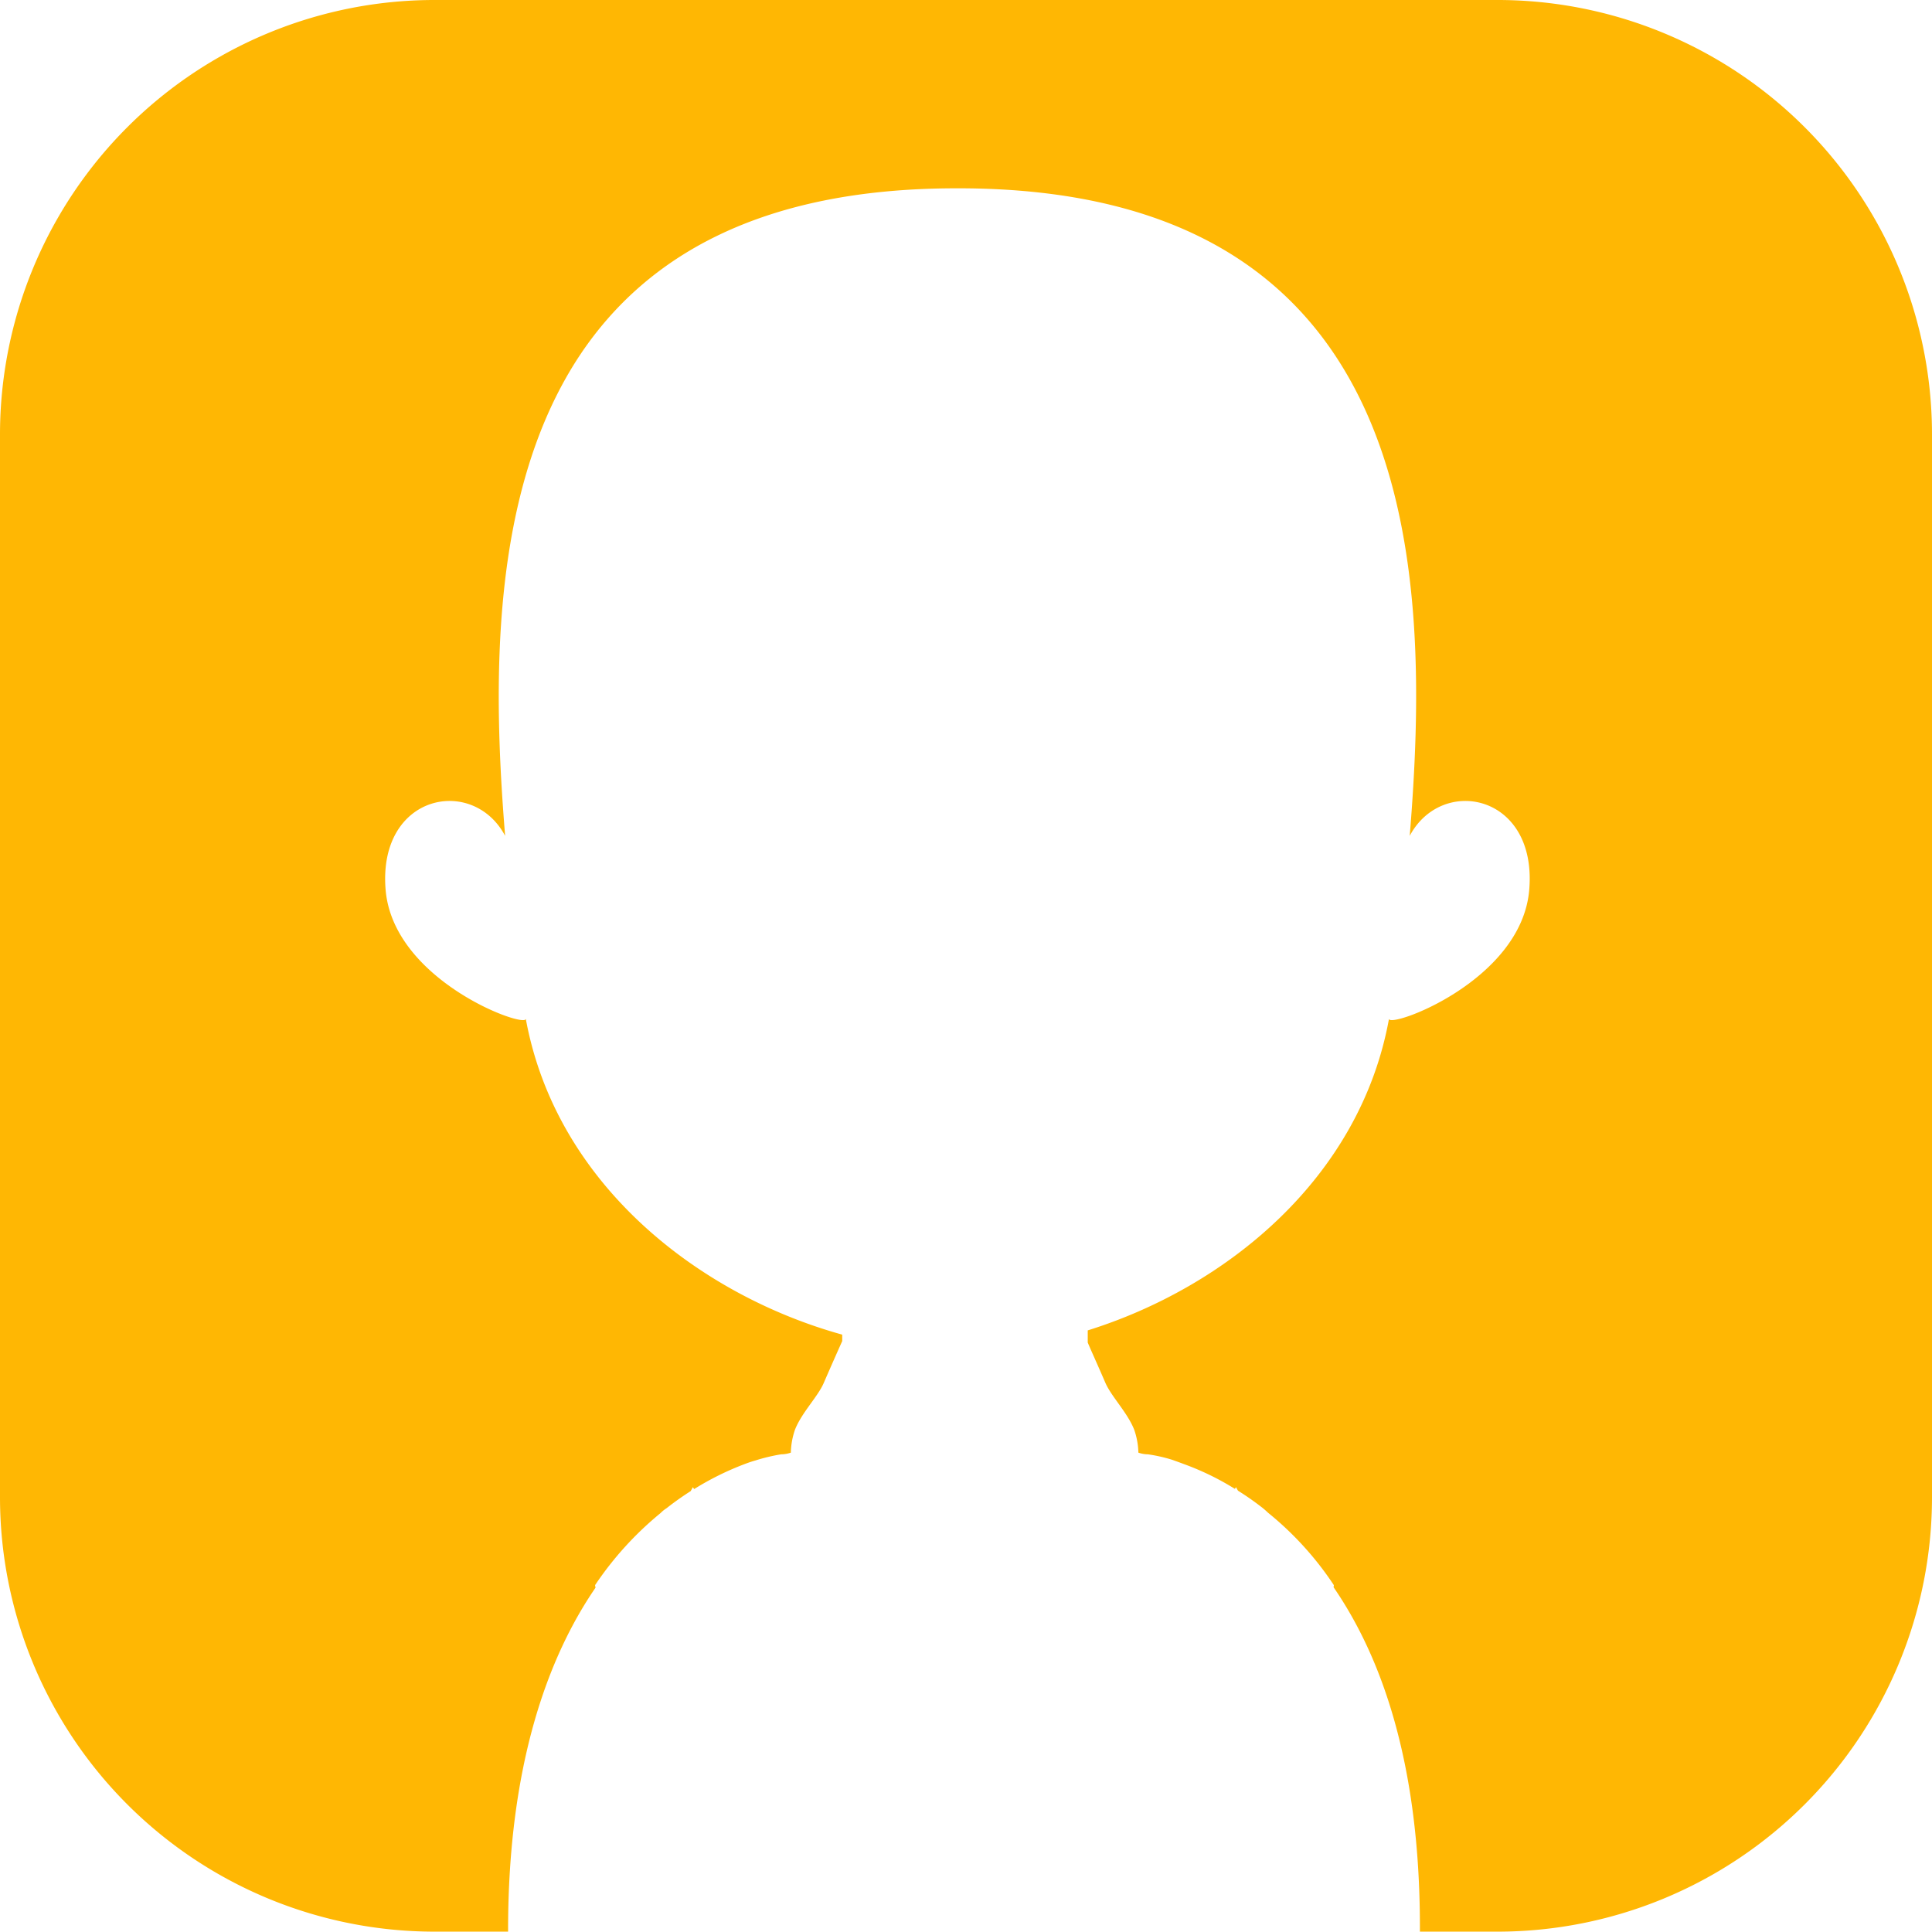 <svg xmlns="http://www.w3.org/2000/svg" viewBox="0 0 377.24 377.17"><defs><style>.cls-1{fill:#ffb703;}</style></defs><title>Ativo 207ac</title><g id="Camada_2" data-name="Camada 2"><g id="Extras"><path class="cls-1" d="M377.24,84.84V292.32a84.85,84.85,0,0,1-84.85,84.85H277.25V376c-.05-31.84-7.54-52.53-16.86-66.08l.06-.4a62.54,62.54,0,0,0-12.86-14.15,14.79,14.79,0,0,0-1.14-1,56,56,0,0,0-4.72-3.3l-.4-.69-.2.34a53.09,53.09,0,0,0-10-4.86c-.8-.31-1.52-.55-2.19-.8a29.69,29.69,0,0,0-4.8-1.09,5.77,5.77,0,0,1-1.86-.33,14.75,14.75,0,0,0-.81-4.46c-1.32-3.36-4.46-6.48-5.63-9.16-1.54-3.58-3-6.77-3.45-7.88v-2.37c26.93-8.41,53.15-29.61,58.83-60.87-.34,2.09,25.93-7.22,27.38-25.21,1.54-18.67-17.06-22.32-23.34-10.48,4.07-50,3.54-126.3-87.83-126.44h-.94c-37.91.06-60.18,13.23-73,32.19-18,26.74-17.24,65-14.86,94.25-6.28-11.84-24.85-8.19-23.34,10.48,1.47,18,27.73,27.3,27.37,25.21,5.92,32.39,33.86,53.95,61.79,61.7v1.26c-.35.78-1.91,4.26-3.6,8.16-1.14,2.68-4.32,5.8-5.63,9.16a14.77,14.77,0,0,0-.8,4.46,5.91,5.91,0,0,1-1.89.33,34.86,34.86,0,0,0-5.06,1.21h0c-.66.18-1.39.43-2.17.73a55.83,55.83,0,0,0-9.77,4.85l-.23-.38-.45.78a57.37,57.37,0,0,0-4.71,3.34,6.3,6.3,0,0,0-1.16.94A64.74,64.74,0,0,0,116.2,309.5c0,.17.06.34.08.51-9.3,13.55-17,34.57-17.07,66.38v.78H84.85A84.85,84.85,0,0,1,0,292.32V84.84A84.84,84.84,0,0,1,84.85,0H292.39A84.84,84.84,0,0,1,377.24,84.84Z"/></g></g></svg>